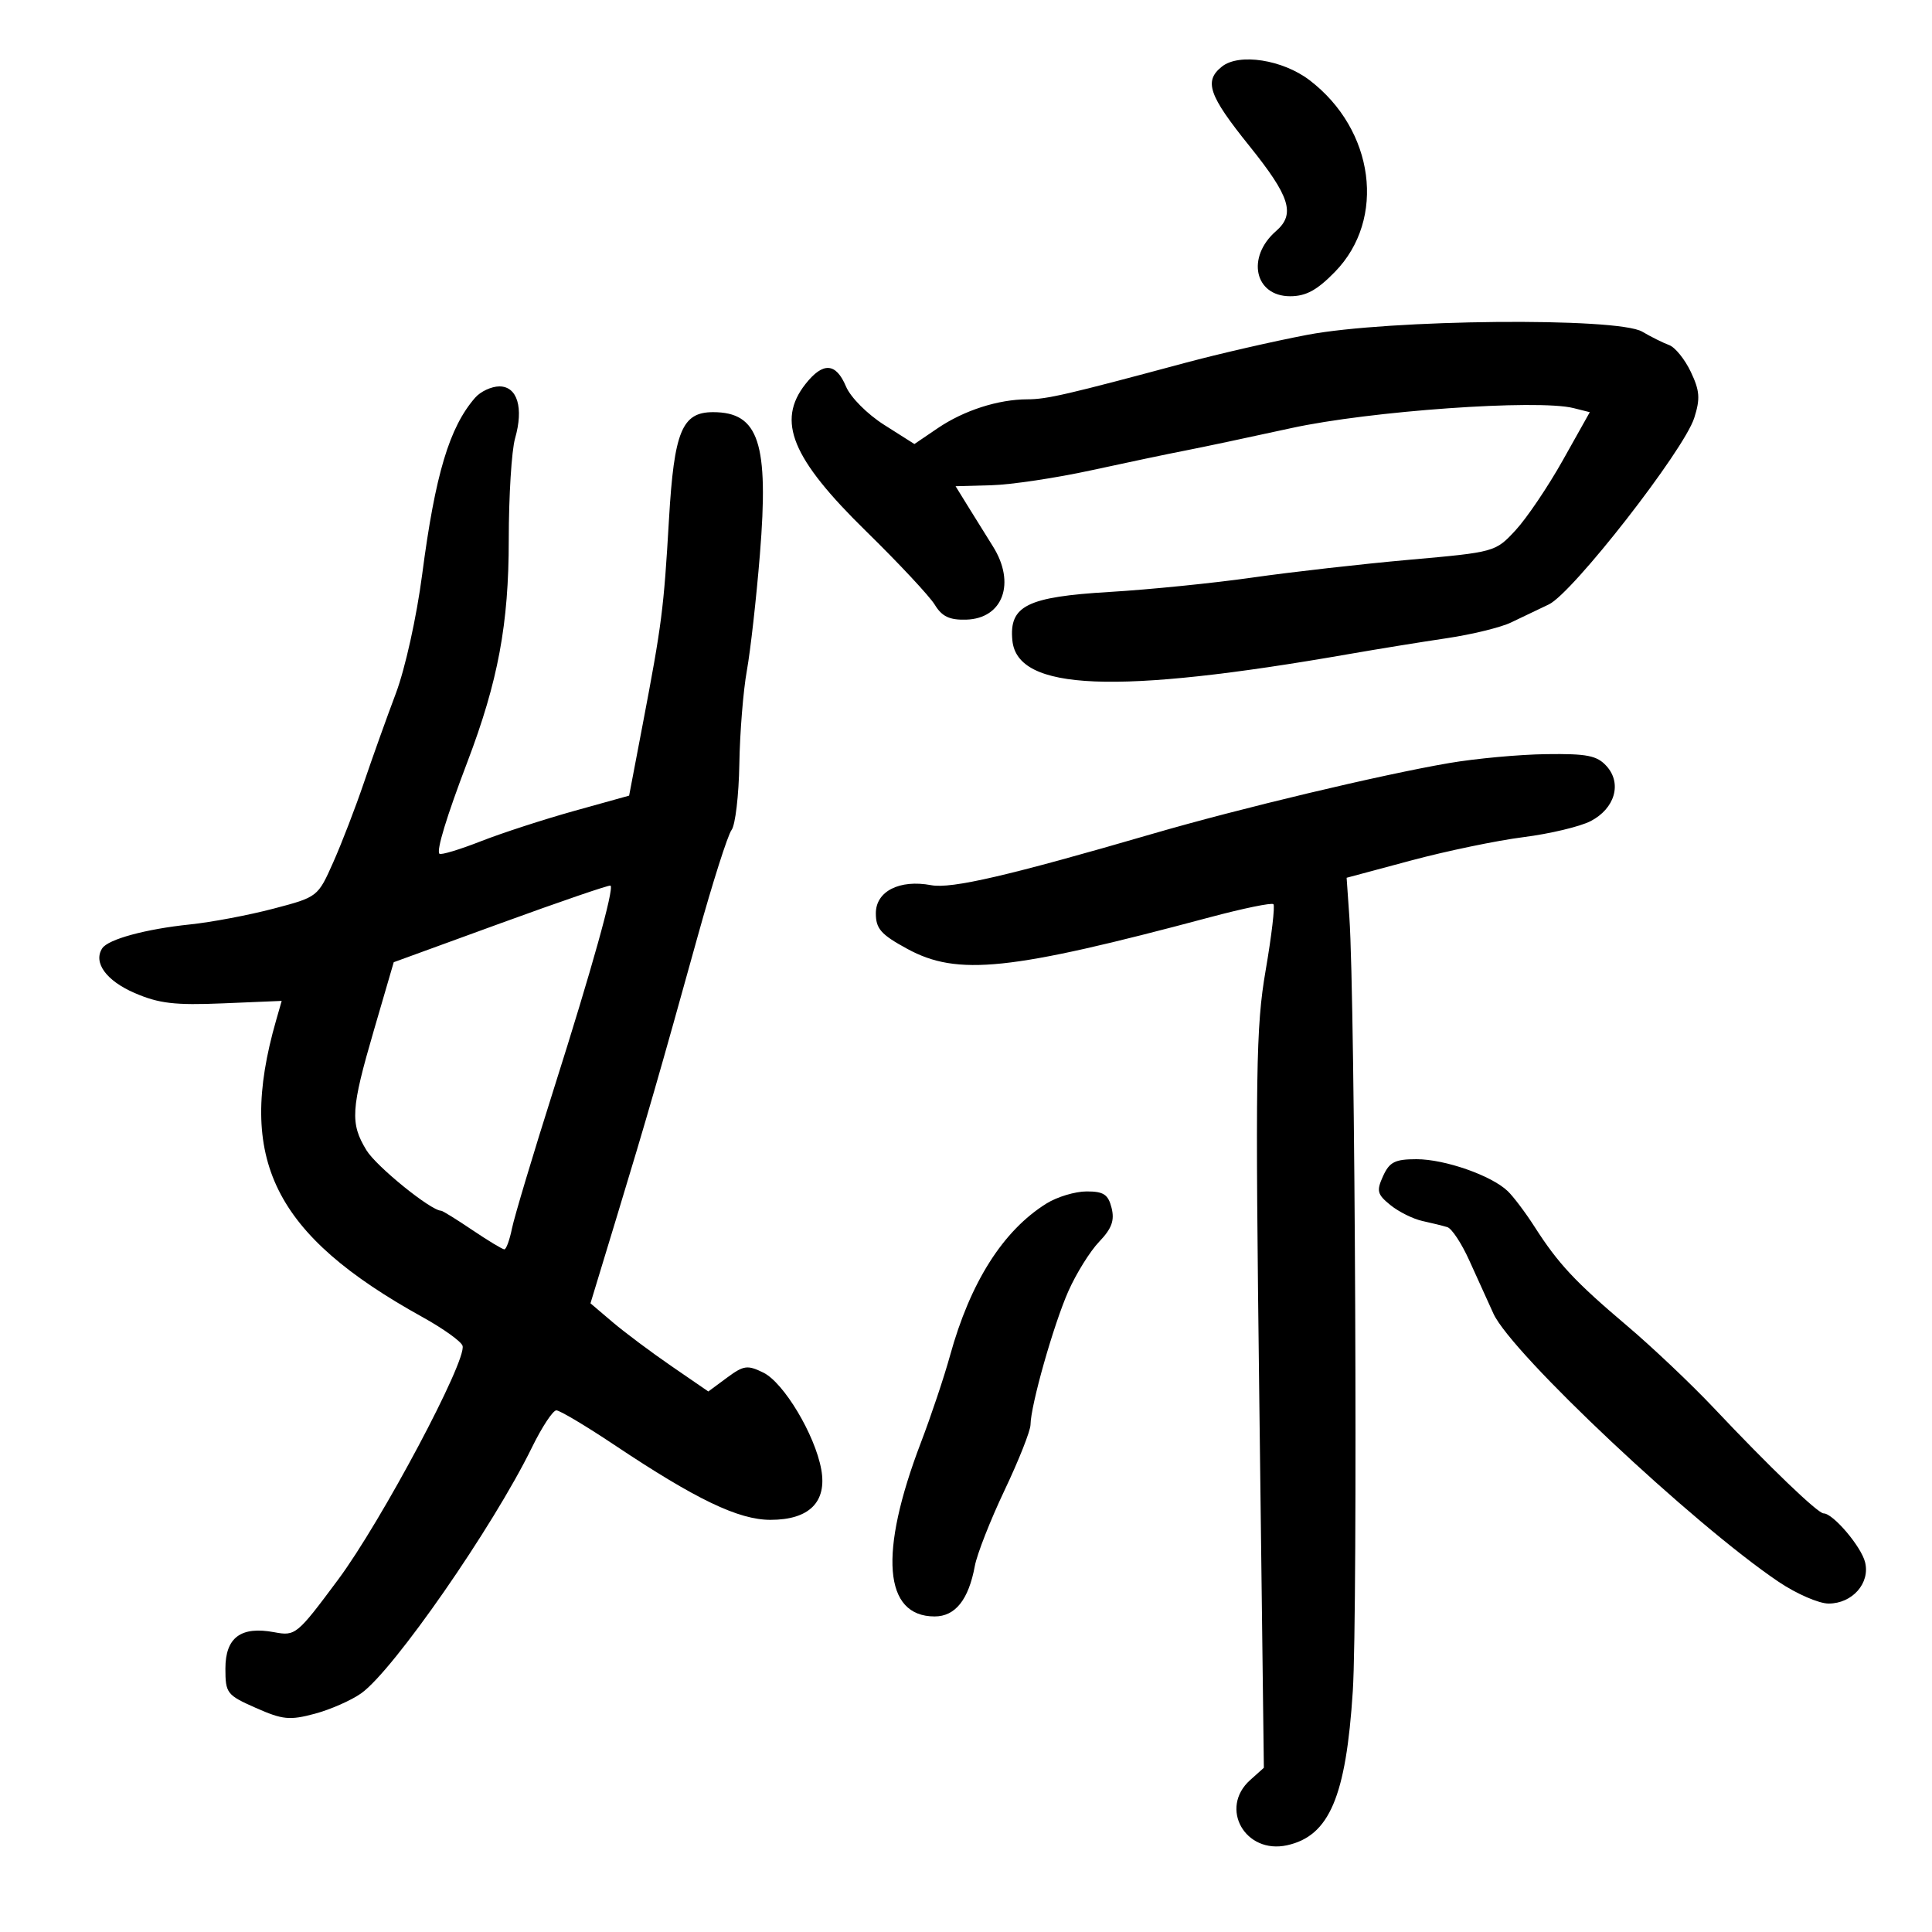 <svg xmlns="http://www.w3.org/2000/svg" width="300" height="300" viewBox="0 0 300 300" version="1.1">
	<path d="M 189.750 10.331 C 186.908 12.588, 187.665 14.786, 194 22.660 C 200.328 30.526, 201.178 33.239, 198.143 35.883 C 193.493 39.933, 194.806 46, 200.332 46 C 202.789 46, 204.506 45.066, 207.286 42.219 C 215.278 34.035, 213.436 20.146, 203.337 12.444 C 199.174 9.268, 192.413 8.217, 189.750 10.331 M 203 51.993 C 197.775 52.986, 189.225 54.948, 184 56.353 C 165.707 61.272, 162.556 62, 159.540 62.006 C 155.003 62.014, 149.682 63.726, 145.612 66.488 L 141.988 68.948 137.305 65.979 C 134.669 64.307, 132.071 61.697, 131.360 60.005 C 129.803 56.302, 127.787 56.184, 125.073 59.635 C 120.548 65.387, 122.937 71.183, 134.498 82.500 C 139.554 87.450, 144.350 92.583, 145.156 93.908 C 146.269 95.736, 147.441 96.292, 150.030 96.218 C 155.748 96.056, 157.761 90.531, 154.177 84.835 C 153.255 83.369, 151.574 80.669, 150.442 78.835 L 148.383 75.500 153.942 75.348 C 156.999 75.265, 164 74.216, 169.500 73.017 C 175 71.819, 181.525 70.448, 184 69.972 C 186.475 69.495, 193.900 67.923, 200.500 66.478 C 212.660 63.815, 238.742 61.965, 244.334 63.369 L 246.862 64.004 242.681 71.459 C 240.381 75.559, 237.082 80.448, 235.348 82.323 C 232.207 85.720, 232.149 85.736, 218.848 86.920 C 211.507 87.573, 200.550 88.815, 194.500 89.680 C 188.450 90.544, 178.465 91.551, 172.310 91.916 C 159.459 92.680, 156.675 94.068, 157.201 99.449 C 157.967 107.278, 173.211 107.893, 209.500 101.557 C 213.900 100.789, 220.707 99.686, 224.627 99.105 C 228.546 98.524, 233.046 97.424, 234.627 96.661 C 236.207 95.898, 238.850 94.635, 240.500 93.855 C 244.193 92.109, 261.468 69.954, 263.081 64.894 C 264.033 61.907, 263.941 60.679, 262.548 57.743 C 261.623 55.793, 260.109 53.921, 259.183 53.583 C 258.257 53.245, 256.375 52.307, 255 51.499 C 251.163 49.244, 215.697 49.581, 203 51.993 M 73.783 61.750 C 69.776 66.344, 67.586 73.648, 65.556 89.188 C 64.693 95.801, 62.914 103.833, 61.461 107.688 C 60.048 111.434, 57.824 117.650, 56.519 121.500 C 55.214 125.350, 53.066 130.927, 51.746 133.894 C 49.348 139.284, 49.340 139.290, 42.423 141.107 C 38.615 142.107, 32.800 143.205, 29.500 143.547 C 22.625 144.260, 16.786 145.849, 15.873 147.256 C 14.443 149.456, 16.489 152.281, 20.892 154.188 C 24.674 155.826, 27.134 156.115, 34.620 155.801 L 43.740 155.419 42.870 158.454 C 36.685 180.020, 42.457 191.705, 65.633 204.533 C 68.810 206.291, 71.595 208.286, 71.822 208.965 C 72.558 211.174, 59.208 236.270, 52.497 245.291 C 46.109 253.879, 45.879 254.068, 42.584 253.450 C 37.409 252.479, 35 254.271, 35 259.091 C 35 262.924, 35.221 263.210, 39.726 265.203 C 43.891 267.045, 44.978 267.153, 48.871 266.112 C 51.301 265.462, 54.551 264.031, 56.094 262.933 C 61.104 259.366, 76.556 237.108, 82.603 224.750 C 84.151 221.588, 85.854 219, 86.389 219 C 86.924 219, 90.993 221.425, 95.431 224.389 C 108.092 232.843, 114.673 236, 119.641 236 C 125.657 236, 128.445 233.226, 127.522 228.156 C 126.546 222.788, 121.708 214.702, 118.539 213.143 C 116.065 211.926, 115.482 212.007, 112.885 213.927 L 109.990 216.068 104.245 212.120 C 101.085 209.948, 96.968 206.868, 95.095 205.274 L 91.689 202.377 95.774 188.939 C 100.427 173.627, 102.439 166.656, 108.340 145.383 C 110.647 137.069, 113.012 129.644, 113.595 128.883 C 114.179 128.122, 114.723 123.513, 114.804 118.641 C 114.885 113.768, 115.410 107.243, 115.970 104.141 C 116.530 101.038, 117.441 92.926, 117.995 86.112 C 119.406 68.774, 117.835 64, 110.721 64 C 105.902 64, 104.675 66.982, 103.879 80.627 C 103.062 94.630, 102.778 96.851, 99.791 112.522 L 97.690 123.545 89.149 125.923 C 84.452 127.232, 77.919 129.356, 74.631 130.645 C 71.344 131.933, 68.465 132.799, 68.235 132.568 C 67.739 132.072, 69.330 126.846, 72.568 118.335 C 77.341 105.791, 79 96.890, 79 83.827 C 79 77.040, 79.440 69.953, 79.978 68.078 C 81.339 63.330, 80.337 60, 77.547 60 C 76.316 60, 74.623 60.788, 73.783 61.750 M 225 118.492 C 214.368 120.317, 192.495 125.534, 179 129.464 C 156.598 135.989, 147.746 138.043, 144.587 137.450 C 139.674 136.529, 136 138.397, 136 141.816 C 136 144.217, 136.793 145.114, 140.885 147.341 C 148.690 151.589, 156.774 150.744, 187.878 142.430 C 193.037 141.052, 197.473 140.139, 197.736 140.403 C 198 140.667, 197.456 145.296, 196.527 150.691 C 195.015 159.473, 194.913 166.466, 195.546 217.500 L 196.252 274.500 194.126 276.405 C 189.269 280.757, 193.345 287.962, 199.856 286.532 C 206.415 285.091, 209.011 278.999, 210.063 262.582 C 210.857 250.192, 210.435 155.418, 209.528 142.400 L 209.103 136.300 219.101 133.619 C 224.599 132.145, 232.452 130.513, 236.552 129.993 C 240.652 129.474, 245.348 128.354, 246.988 127.506 C 250.760 125.555, 251.893 121.644, 249.464 118.960 C 247.980 117.320, 246.449 117.017, 240.095 117.103 C 235.918 117.159, 229.125 117.784, 225 118.492 M 77.819 143.333 L 61.139 149.412 58.064 159.956 C 54.480 172.245, 54.345 174.414, 56.906 178.613 C 58.444 181.135, 66.923 188, 68.500 188 C 68.720 188, 70.900 189.350, 73.345 191 C 75.790 192.650, 78.027 194, 78.316 194 C 78.605 194, 79.137 192.537, 79.499 190.750 C 79.861 188.963, 82.796 179.175, 86.022 169 C 91.912 150.422, 95.376 138.005, 94.806 137.517 C 94.638 137.372, 86.994 139.990, 77.819 143.333 M 214.765 182.617 C 213.711 184.930, 213.845 185.456, 215.912 187.130 C 217.200 188.173, 219.433 189.282, 220.876 189.596 C 222.319 189.910, 224.061 190.340, 224.747 190.551 C 225.433 190.762, 226.964 193.087, 228.150 195.718 C 229.335 198.348, 231.024 202.069, 231.903 203.987 C 234.744 210.190, 262.992 236.746, 276.210 245.642 C 278.955 247.489, 282.436 249, 283.946 249 C 287.630 249, 290.425 245.829, 289.608 242.576 C 288.993 240.123, 284.636 235, 283.167 235 C 282.269 235, 274.802 227.829, 266.123 218.632 C 262.616 214.916, 256.541 209.161, 252.623 205.845 C 244.585 199.040, 241.969 196.239, 238.293 190.500 C 236.884 188.300, 235.004 185.804, 234.115 184.953 C 231.585 182.530, 224.354 180, 219.958 180 C 216.613 180, 215.762 180.429, 214.765 182.617 M 162.500 186.877 C 155.752 191.083, 150.666 199.102, 147.519 210.500 C 146.608 213.800, 144.573 219.875, 142.998 224 C 136.431 241.190, 137.207 251, 145.132 251 C 148.335 251, 150.407 248.399, 151.370 243.168 C 151.707 241.336, 153.787 236.039, 155.991 231.399 C 158.196 226.758, 160.008 222.183, 160.017 221.231 C 160.047 218.207, 163.596 205.686, 165.893 200.500 C 167.111 197.750, 169.264 194.292, 170.678 192.815 C 172.629 190.779, 173.094 189.511, 172.606 187.565 C 172.081 185.473, 171.367 185.001, 168.731 185.004 C 166.954 185.006, 164.150 185.849, 162.500 186.877" stroke="none" fill="black" fill-rule="evenodd"/>
</svg>